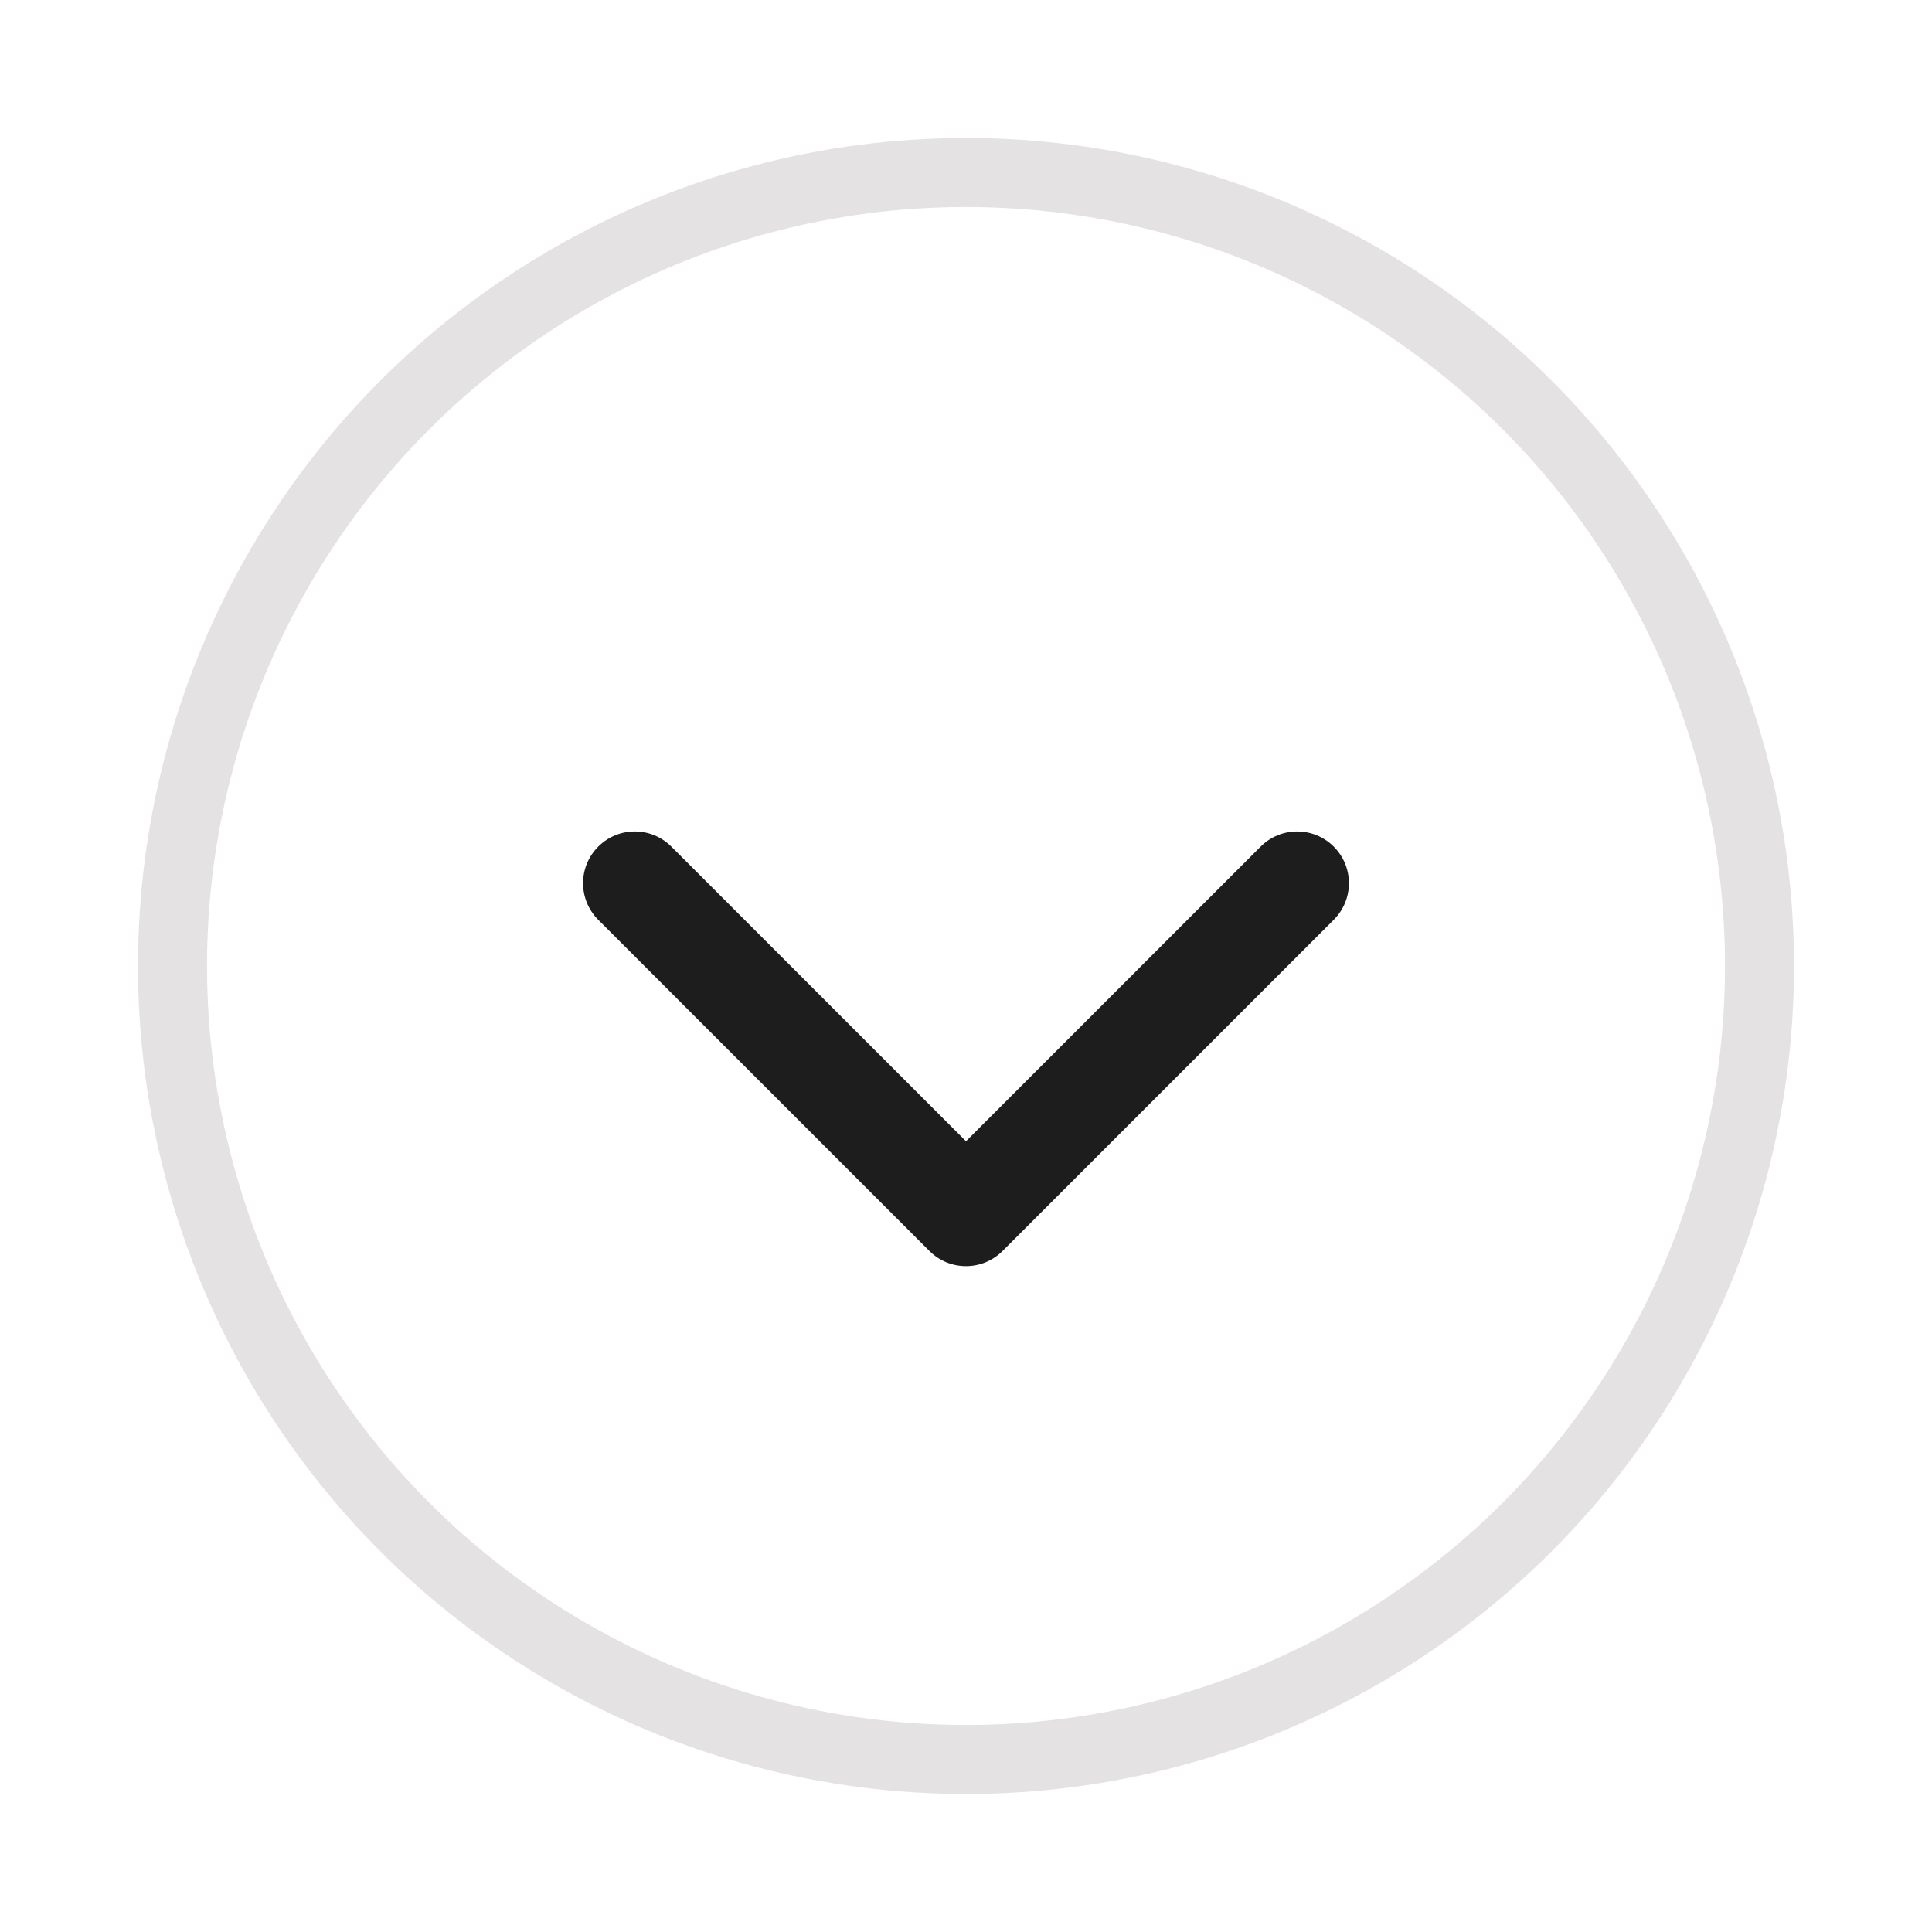 <svg width="28" height="28" viewBox="0 0 28 28" fill="none" xmlns="http://www.w3.org/2000/svg">
<path d="M9.73 12.27C9.437 11.977 8.963 11.977 8.67 12.27C8.377 12.563 8.377 13.037 8.67 13.33L9.73 12.27ZM14 17.6L13.47 18.13C13.762 18.423 14.237 18.423 14.53 18.13L14 17.6ZM19.33 13.33C19.623 13.037 19.623 12.563 19.33 12.27C19.037 11.977 18.562 11.977 18.27 12.27L19.33 13.33ZM8.67 13.33L13.47 18.13L14.53 17.07L9.73 12.27L8.67 13.33ZM14.53 18.13L19.33 13.33L18.27 12.27L13.47 17.07L14.53 18.13Z" fill="#1D1D1D"/>
<circle cx="14" cy="14" r="11.5" stroke="#E4E2E2"/>
</svg>
